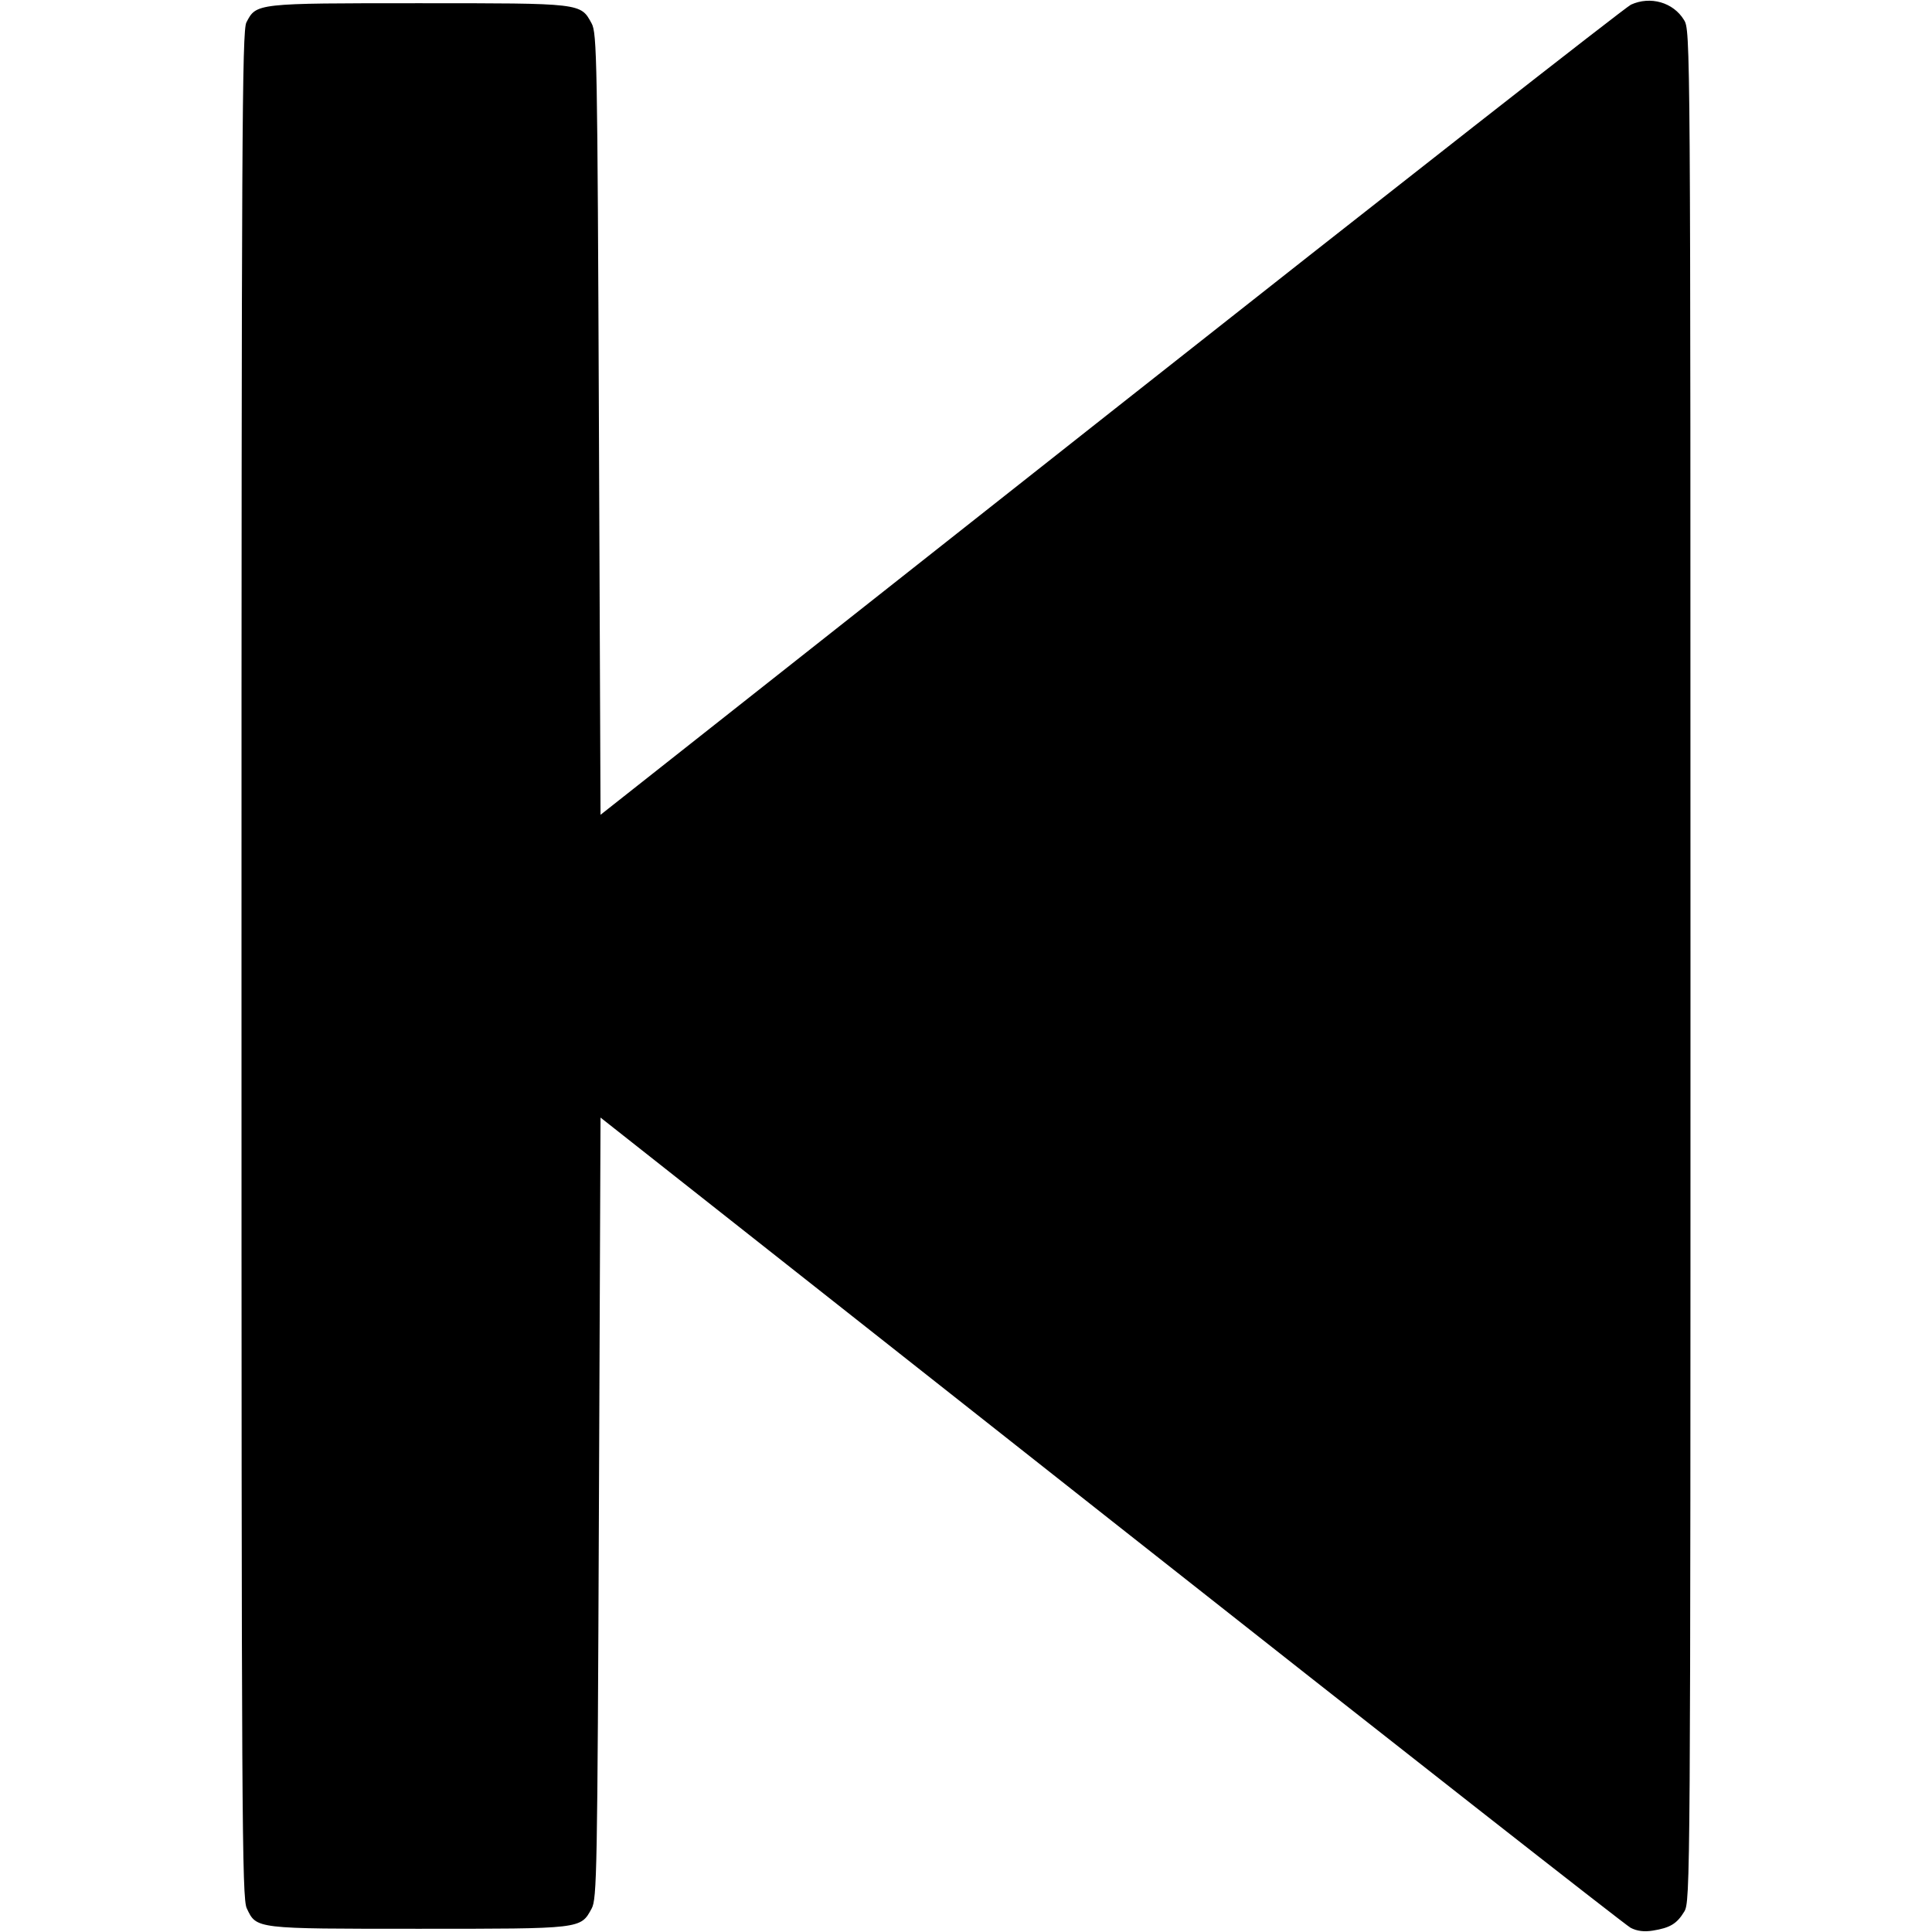 <svg xmlns="http://www.w3.org/2000/svg" viewBox="0 0 800 800" style="enable-background:new 0 0 800 800" xml:space="preserve"><path d="M675.333 1.936c-2.2 1.008-99.1 76.897-215.333 168.643l-211.333 166.81L248 175.695c-.624-151.334-.818-161.971-3.023-166.006-4.618-8.451-3.804-8.356-71.644-8.356-67.431 0-67.182-.027-71.31 7.957C100.228 12.759 100 56.804 100 399.399c0 354.682.178 386.573 2.18 390.792 4.074 8.586 3.148 8.476 71.153 8.476 67.84 0 67.026.095 71.644-8.356 2.205-4.035 2.399-14.669 3.023-165.93l.667-161.618L460 629.499c116.233 91.704 213.074 167.645 215.201 168.756 2.615 1.367 5.584 1.747 9.167 1.174 7.176-1.147 9.974-2.832 13.032-7.847 2.549-4.181 2.59-10.4 2.59-391.582 0-386.148-.008-387.347-2.691-391.747-4.439-7.28-13.913-10.005-21.966-6.317" fill-rule="evenodd"/></svg>